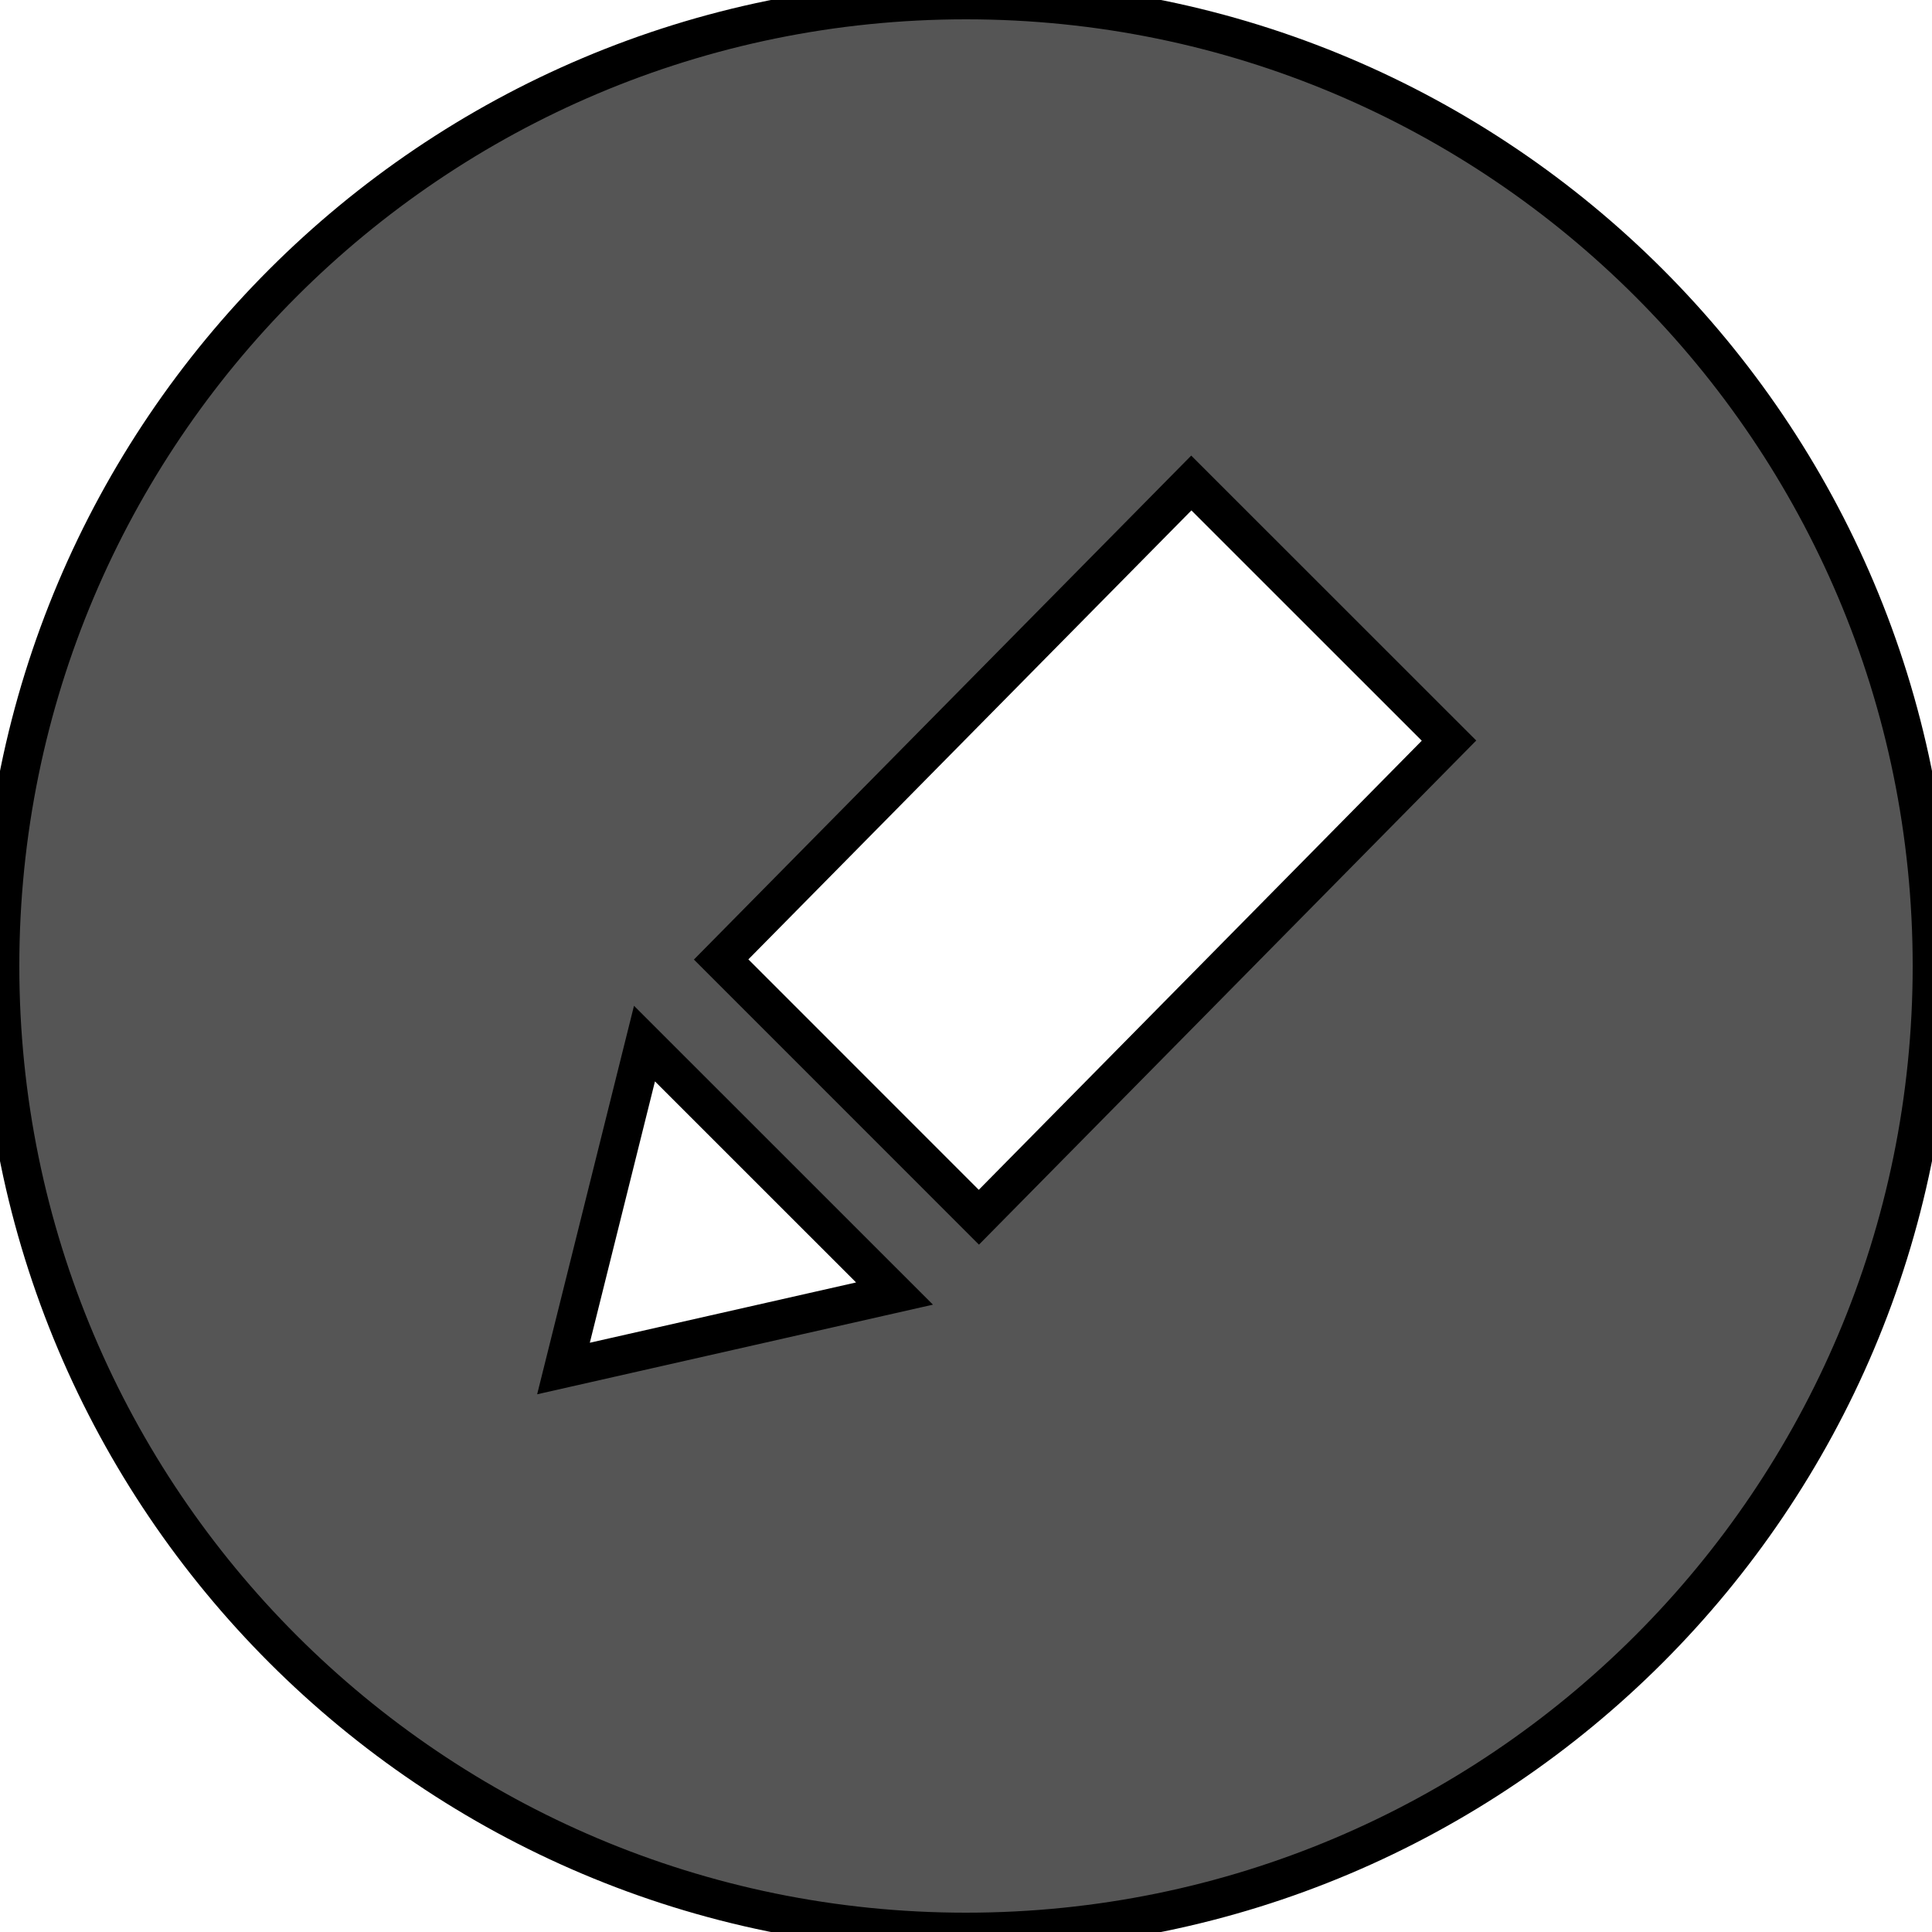 <svg width="50" height="50" viewBox="0 0 50 50" fill="current" stroke="current">
<path d="M25 0C11.194 0 0 11.194 0 25C0 38.806 11.194 50 25 50C38.806 50 50 38.806 50 25C50 11.194 38.806 0 25 0ZM14.583 35.417L16.679 27.008L23.15 33.477L14.583 35.417ZM25.333 31.502L18.663 24.831L30.831 12.5L37.5 19.167L25.333 31.502V31.502Z" fill="#555555"/>
</svg>
